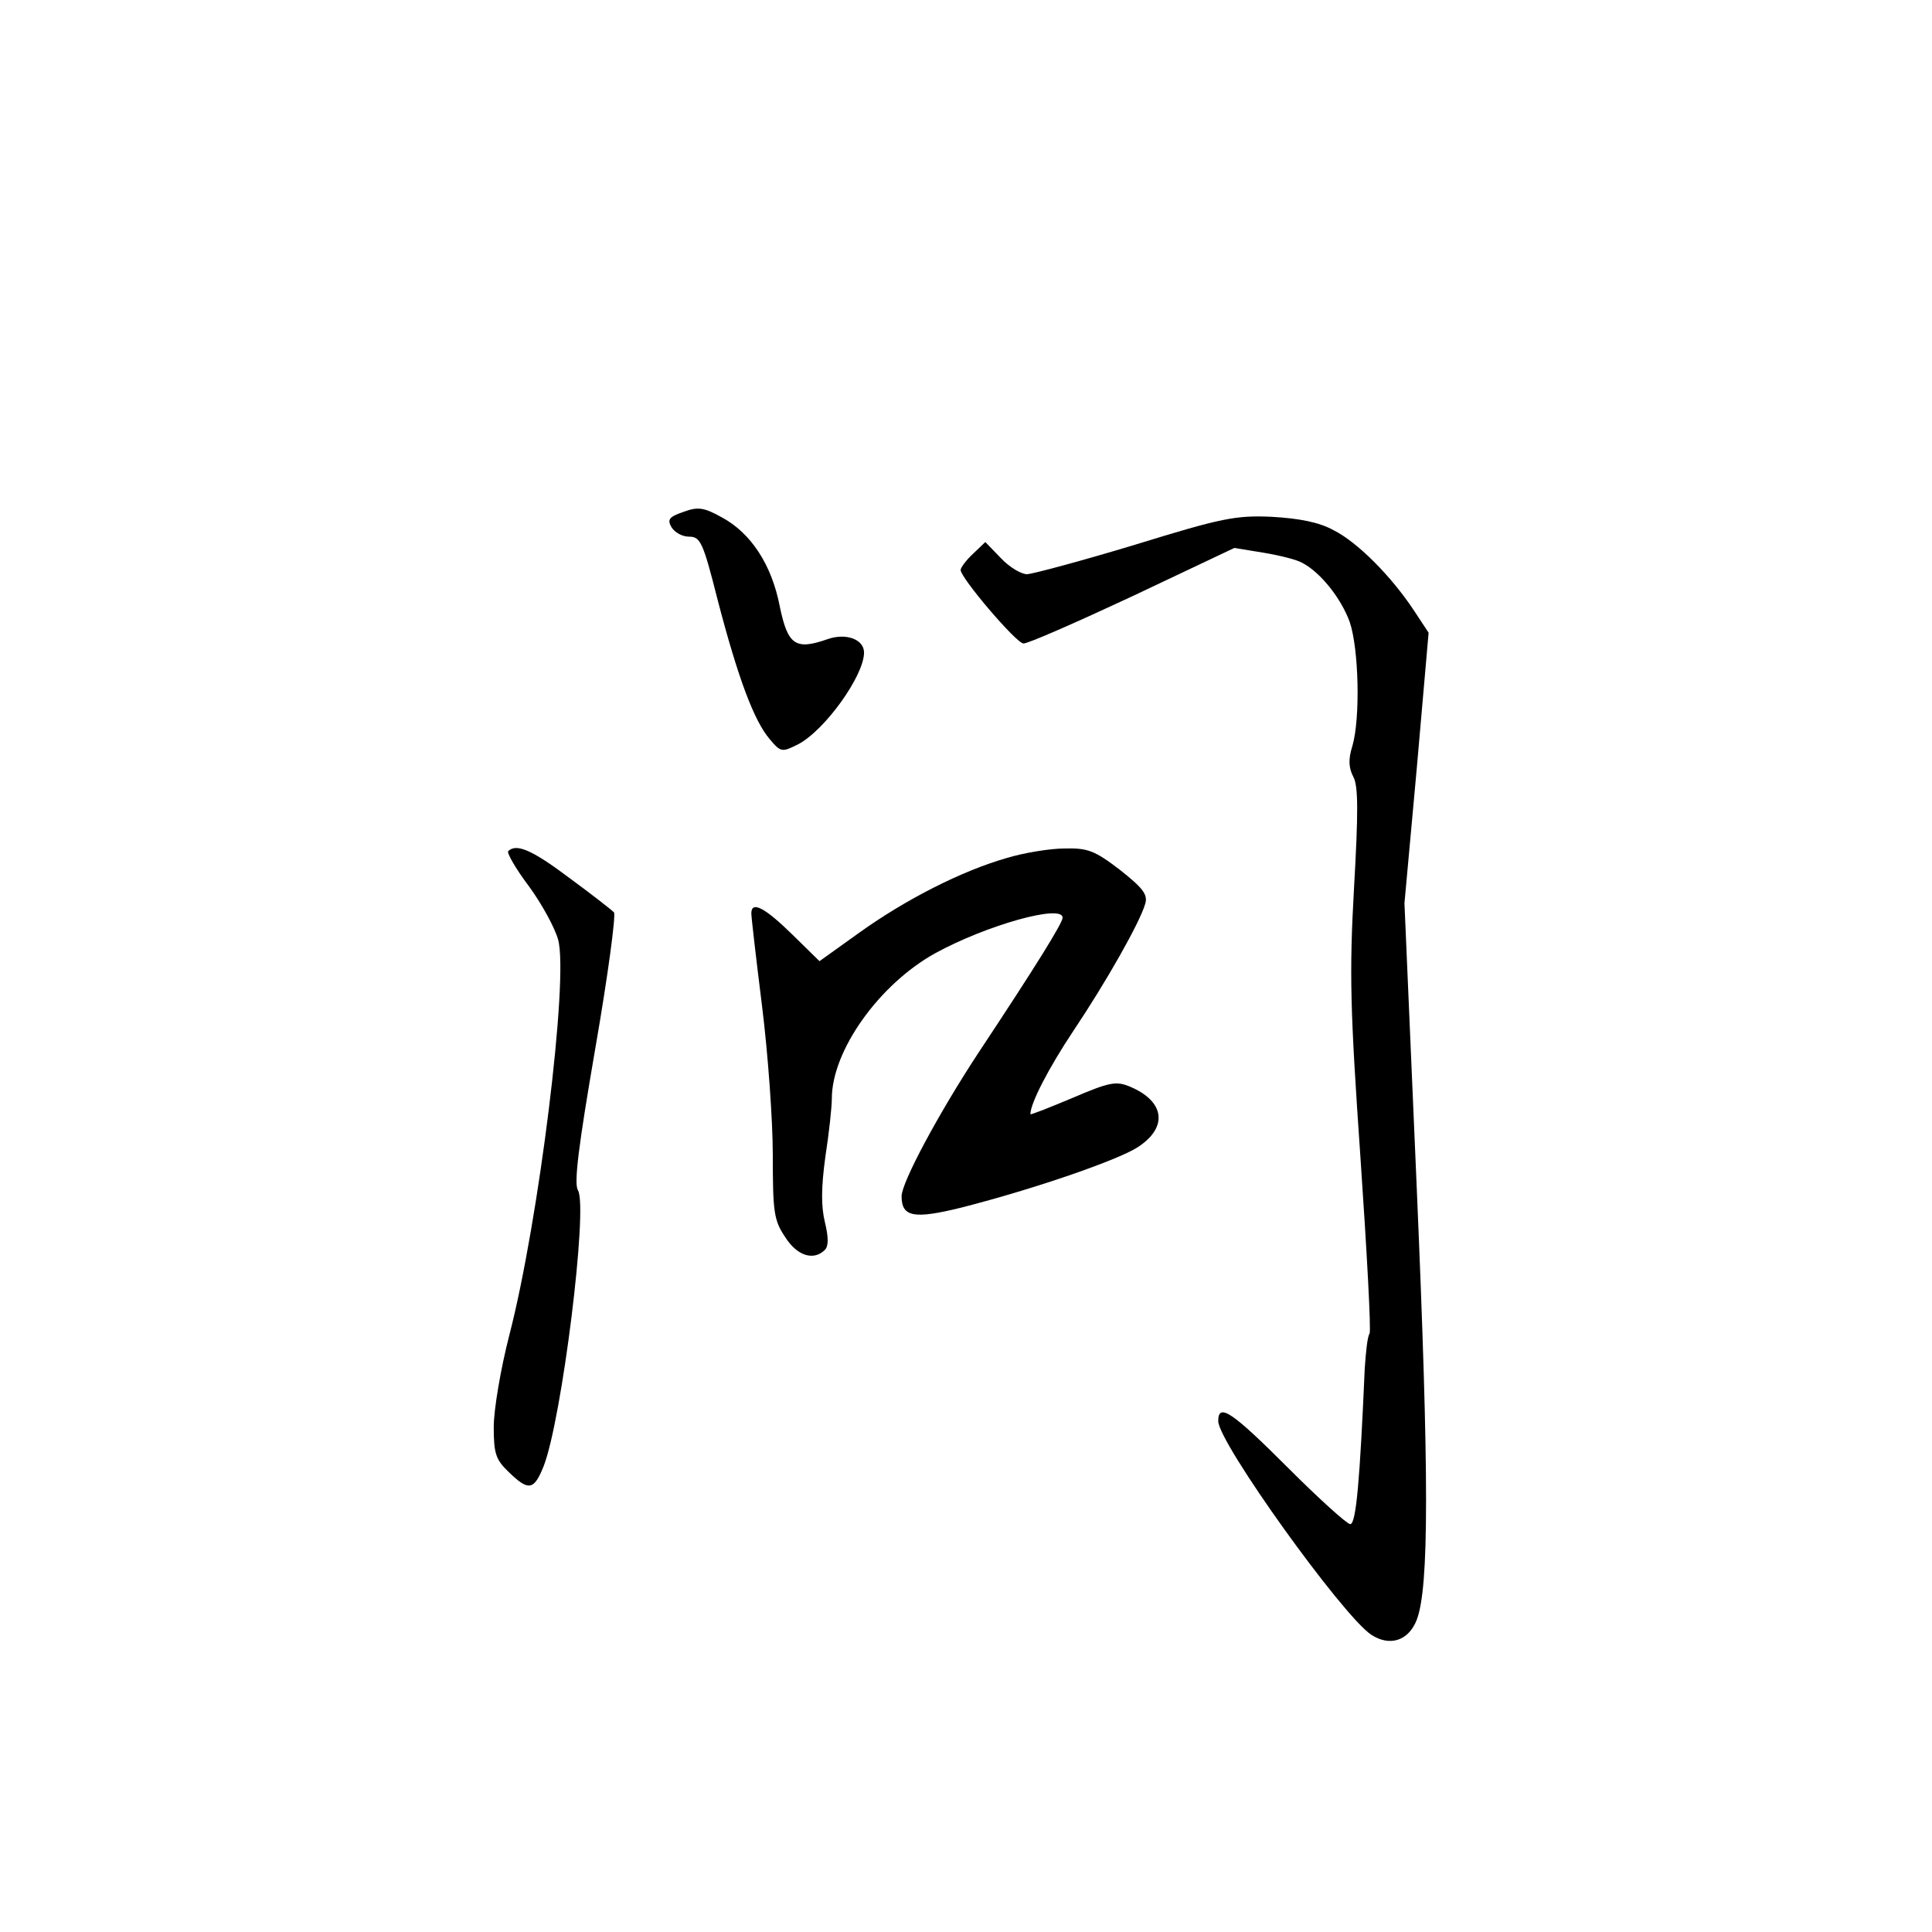 <?xml version="1.0" standalone="no"?>
<!DOCTYPE svg PUBLIC "-//W3C//DTD SVG 20010904//EN"
 "http://www.w3.org/TR/2001/REC-SVG-20010904/DTD/svg10.dtd">
<svg version="1.0" xmlns="http://www.w3.org/2000/svg"
 width="360pt" height="360pt" viewBox="0 0 360 360"
 preserveAspectRatio="xMidYMid meet">
<g transform="translate(0,360) scale(0.1,-0.1)"
fill="#000000" stroke="none">
<path d="M1273 2646 c-26 -9 -30 -14 -22 -28 6 -10 20 -18 33 -18 21 0 26 -10
53 -117 38 -146 68 -226 97 -260 21 -25 23 -25 53 -10 50 26 123 128 123 171
0 25 -34 37 -68 25 -60 -21 -74 -11 -89 61 -15 78 -54 137 -108 166 -34 19
-45 20 -72 10z"/>
<path d="M2115 2585 c-99 -30 -189 -54 -201 -55 -11 0 -33 13 -49 30 l-29 30
-23 -22 c-13 -12 -23 -26 -23 -30 0 -15 104 -137 117 -137 7 -1 98 39 203 88
l190 90 55 -9 c30 -5 62 -13 72 -19 34 -18 72 -66 88 -110 17 -50 20 -179 5
-231 -8 -25 -7 -41 2 -58 9 -17 9 -67 1 -207 -9 -160 -7 -227 12 -502 12 -175
20 -322 17 -328 -4 -5 -7 -35 -9 -65 -9 -207 -16 -290 -27 -290 -6 0 -58 47
-116 105 -104 104 -130 122 -130 87 0 -40 232 -363 285 -398 35 -23 70 -11 85
28 23 61 23 266 0 802 l-23 533 23 252 22 252 -27 41 c-43 65 -106 128 -150
150 -27 15 -64 22 -115 25 -67 3 -93 -2 -255 -52z"/>
<path d="M947 2014 c-3 -3 14 -33 39 -66 24 -33 48 -77 54 -99 20 -72 -36
-525 -91 -737 -16 -62 -29 -139 -29 -171 0 -50 4 -61 28 -84 37 -36 47 -34 65
11 34 87 83 482 64 514 -8 12 1 83 32 263 24 138 39 251 35 255 -5 5 -42 34
-83 64 -69 52 -99 65 -114 50z"/>
<path d="M1875 2001 c-83 -24 -186 -76 -274 -139 l-74 -53 -51 50 c-51 50 -76
63 -76 39 0 -7 9 -85 20 -173 11 -88 20 -213 20 -278 0 -105 2 -121 23 -152
22 -35 53 -45 74 -24 7 7 7 23 0 52 -7 29 -7 64 1 122 7 45 12 93 12 108 0 89
88 213 193 271 95 52 237 92 237 66 0 -10 -51 -92 -157 -252 -73 -111 -143
-241 -143 -267 0 -39 23 -43 112 -21 137 35 293 89 329 113 56 37 49 85 -15
112 -26 11 -38 9 -108 -21 -43 -18 -78 -32 -78 -30 0 20 34 86 80 155 61 91
124 202 134 237 5 17 -4 29 -47 63 -47 36 -60 41 -103 40 -27 0 -76 -8 -109
-18z"/>
</g>
</svg>
